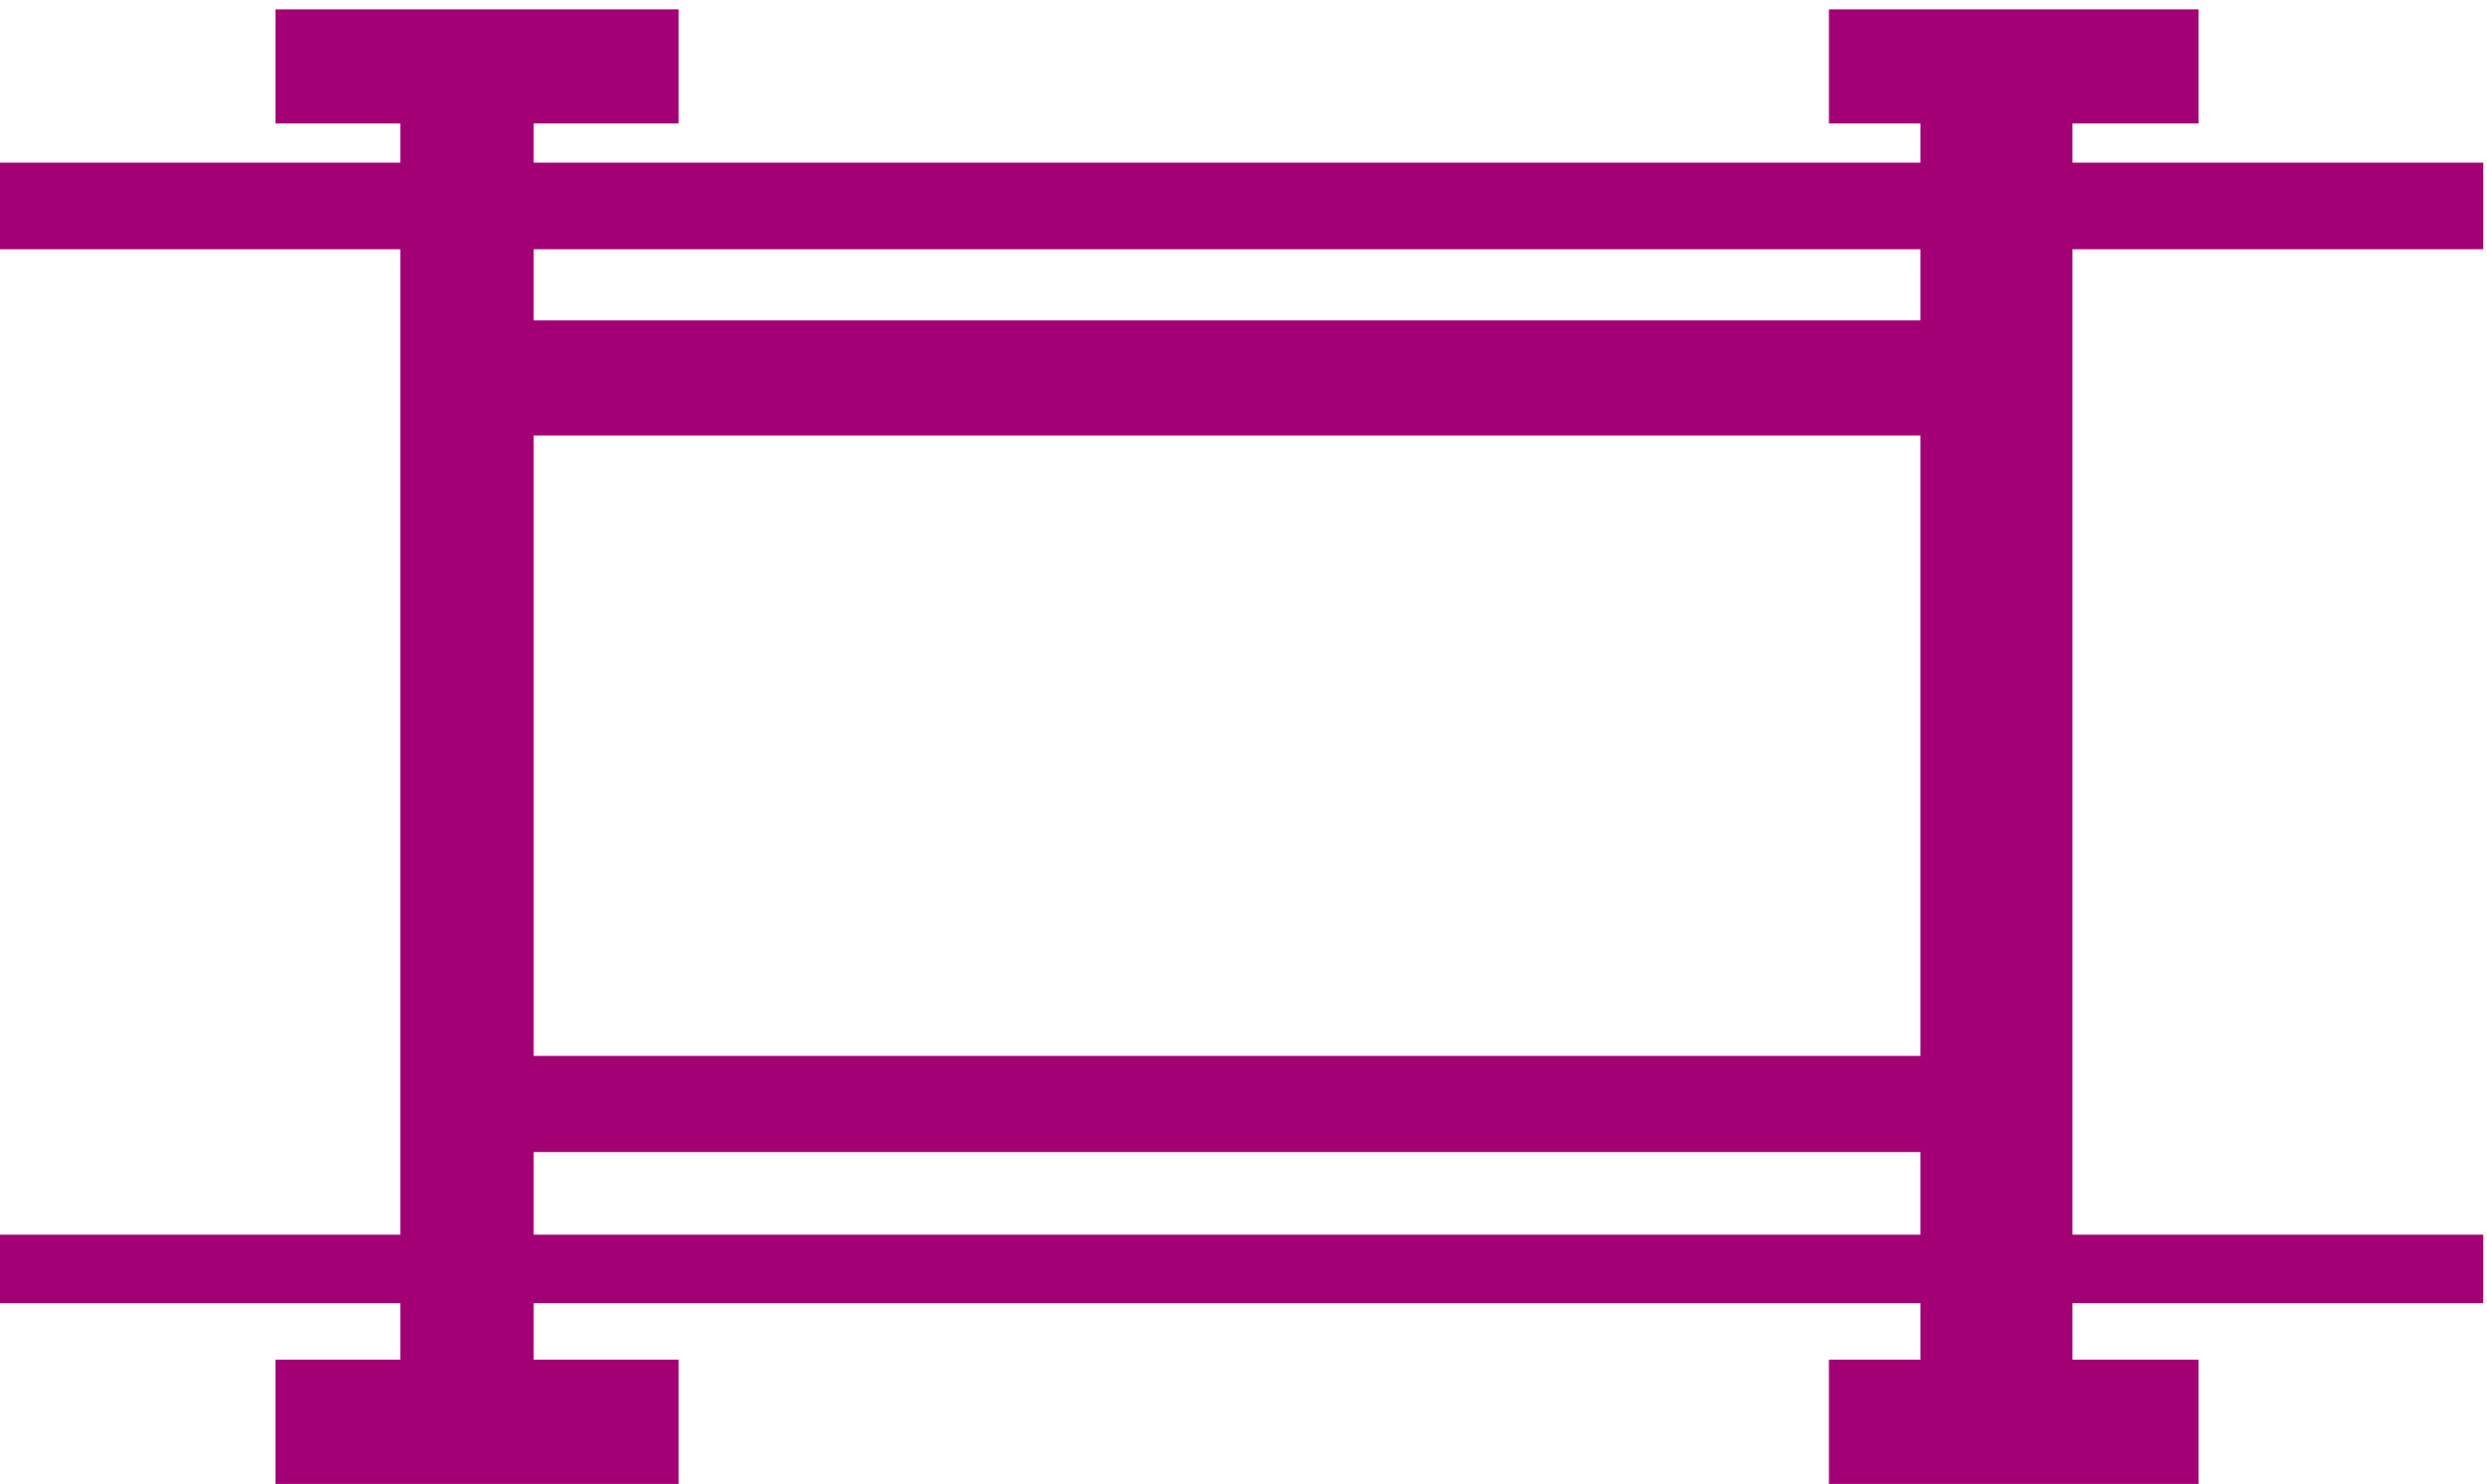<?xml version="1.0" encoding="UTF-8" standalone="no"?>
<!-- Created with Inkscape (http://www.inkscape.org/) -->

<svg
   xmlns:dc="http://purl.org/dc/elements/1.1/"
   xmlns:cc="http://creativecommons.org/ns#"
   xmlns:rdf="http://www.w3.org/1999/02/22-rdf-syntax-ns#"
   xmlns:svg="http://www.w3.org/2000/svg"
   xmlns="http://www.w3.org/2000/svg"
   xmlns:sodipodi="http://sodipodi.sourceforge.net/DTD/sodipodi-0.dtd"
   xmlns:inkscape="http://www.inkscape.org/namespaces/inkscape"
   id="svg2985"
   version="1.1"
   inkscape:version="0.48.2 r9819"
   width="124"
   height="74"
   sodipodi:docname="U6.svg">
  <defs
     id="defs2989" />
  <sodipodi:namedview
     pagecolor="#ffffff"
     bordercolor="#666666"
     borderopacity="1"
     objecttolerance="10"
     gridtolerance="10"
     guidetolerance="10"
     inkscape:pageopacity="0"
     inkscape:pageshadow="2"
     inkscape:window-width="1440"
     inkscape:window-height="808"
     id="namedview2987"
     showgrid="false"
     inkscape:zoom="6.5810811"
     inkscape:cx="35.256674"
     inkscape:cy="37"
     inkscape:window-x="0"
     inkscape:window-y="0"
     inkscape:window-maximized="1"
     inkscape:current-layer="svg2985" />
  <path
     style="fill:#a30075;fill-opacity:1"
     d="m 13.733,67.804 6.226,0 0,-2.817 -19.959,0 0,-3.416 19.959,0 0,-49.142 -19.959,0 0,-4.318 19.959,0 0,-1.955 -6.226,0 0,-5.691 20.105,0 0,5.691 -7.227,0 0,1.955 69.14,0 0,-1.955 -4.562,0 0,-5.691 18.43,0 0,5.691 -6.286,0 0,1.955 20.48,0 0,4.318 -20.48,0 0,49.142 20.48,0 0,3.416 -20.48,0 0,2.817 6.286,0 0,6.196 -18.43,0 0,-6.196 4.562,0 0,-2.817 -69.14,0 0,2.817 7.227,0 0,6.196 -20.105,0 z M 95.75,57.451 l -69.14,0 0,4.12 69.14,0 z m 0,-35.737 -69.14,0 0,30.943 69.14,0 z m 0,-9.285 -69.14,0 0,3.548 69.14,0 z"
     id="path3015"
     inkscape:connector-curvature="0"
     sodipodi:nodetypes="cccccccccccccccccccccccccccccccccccccccccccccccccccccccccccc" />
</svg>
